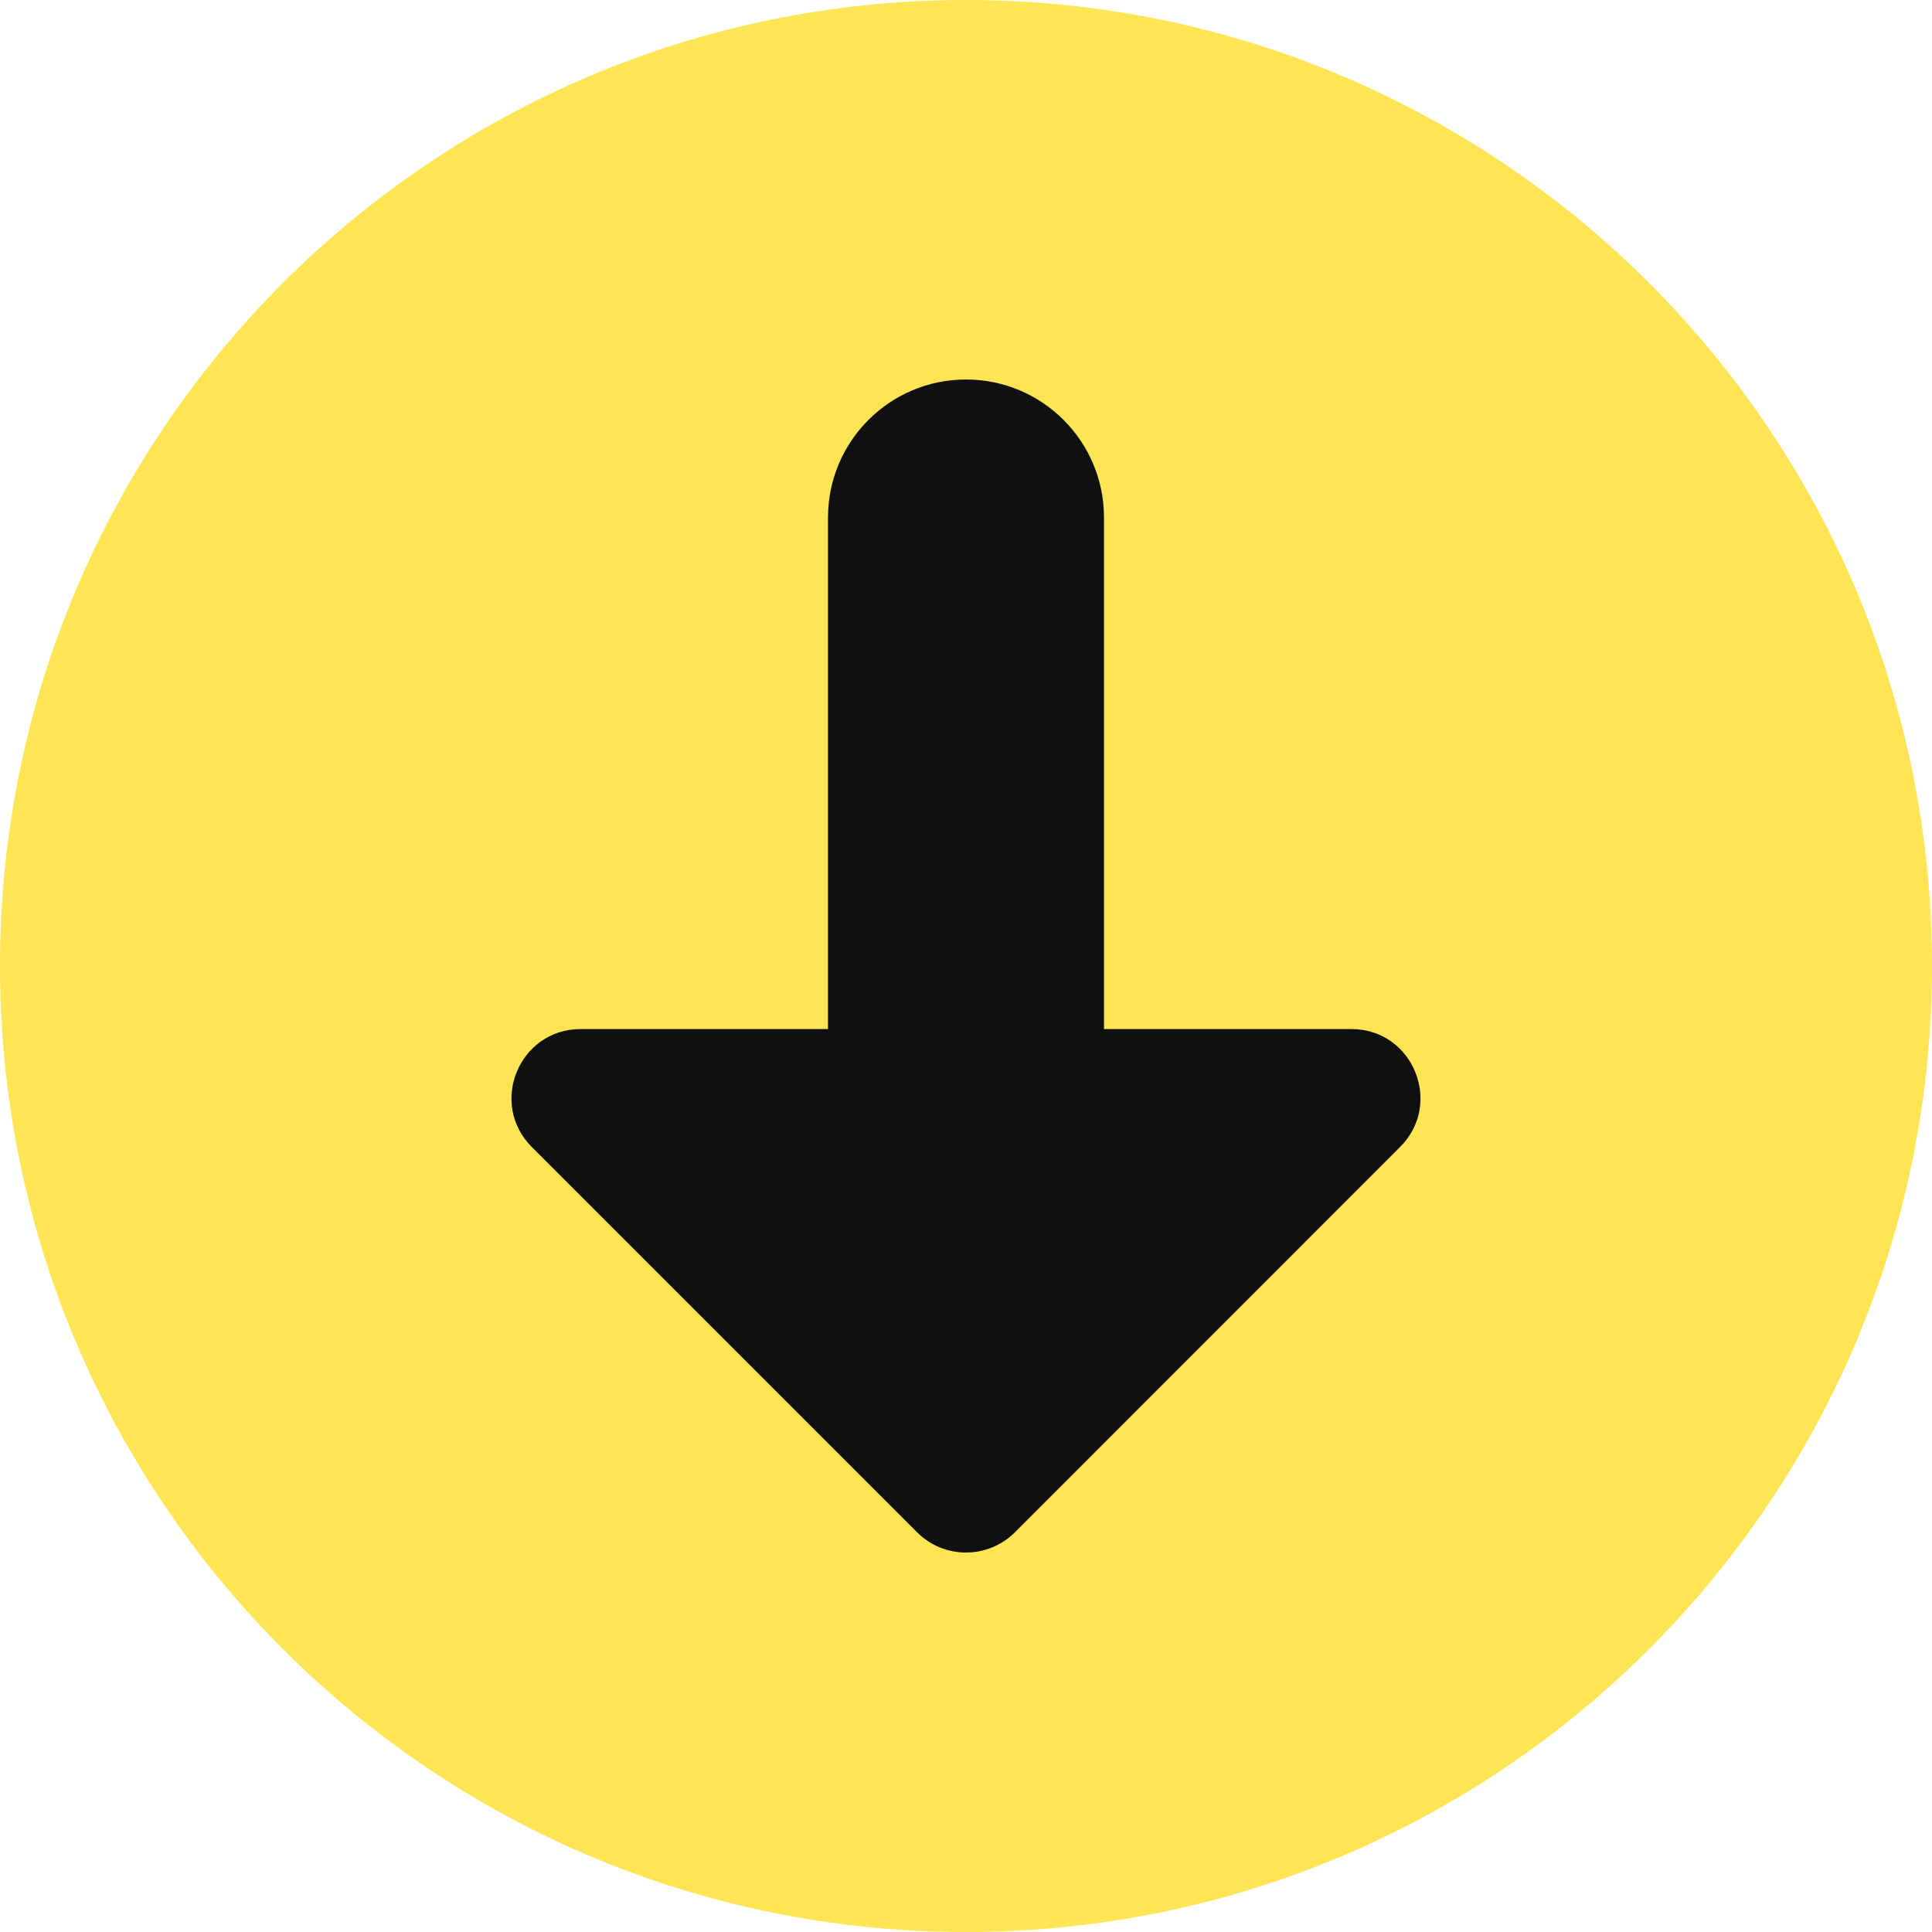 <svg width="14" height="14" viewBox="0 0 14 14" fill="none" xmlns="http://www.w3.org/2000/svg">
<g clip-path="url(#clip0_1222_11845)">
<path d="M7 14C10.866 14 14 10.866 14 7C14 3.134 10.866 0 7 0C3.134 0 0 3.134 0 7C0 10.866 3.134 14 7 14Z" fill="#FFE453"/>
<path d="M7.354 11.104L10.146 8.311C10.461 7.996 10.238 7.457 9.793 7.457H8V3.75C8 3.198 7.552 2.75 7 2.75C6.448 2.75 6 3.198 6 3.75V7.457H4.207C3.762 7.457 3.539 7.996 3.853 8.311L6.646 11.104C6.842 11.299 7.158 11.299 7.354 11.104Z" fill="#101010"/>
</g>
<defs>
<clipPath id="clip0_1222_11845">
<rect width="14" height="14" fill="white"/>
</clipPath>
</defs>
</svg>
